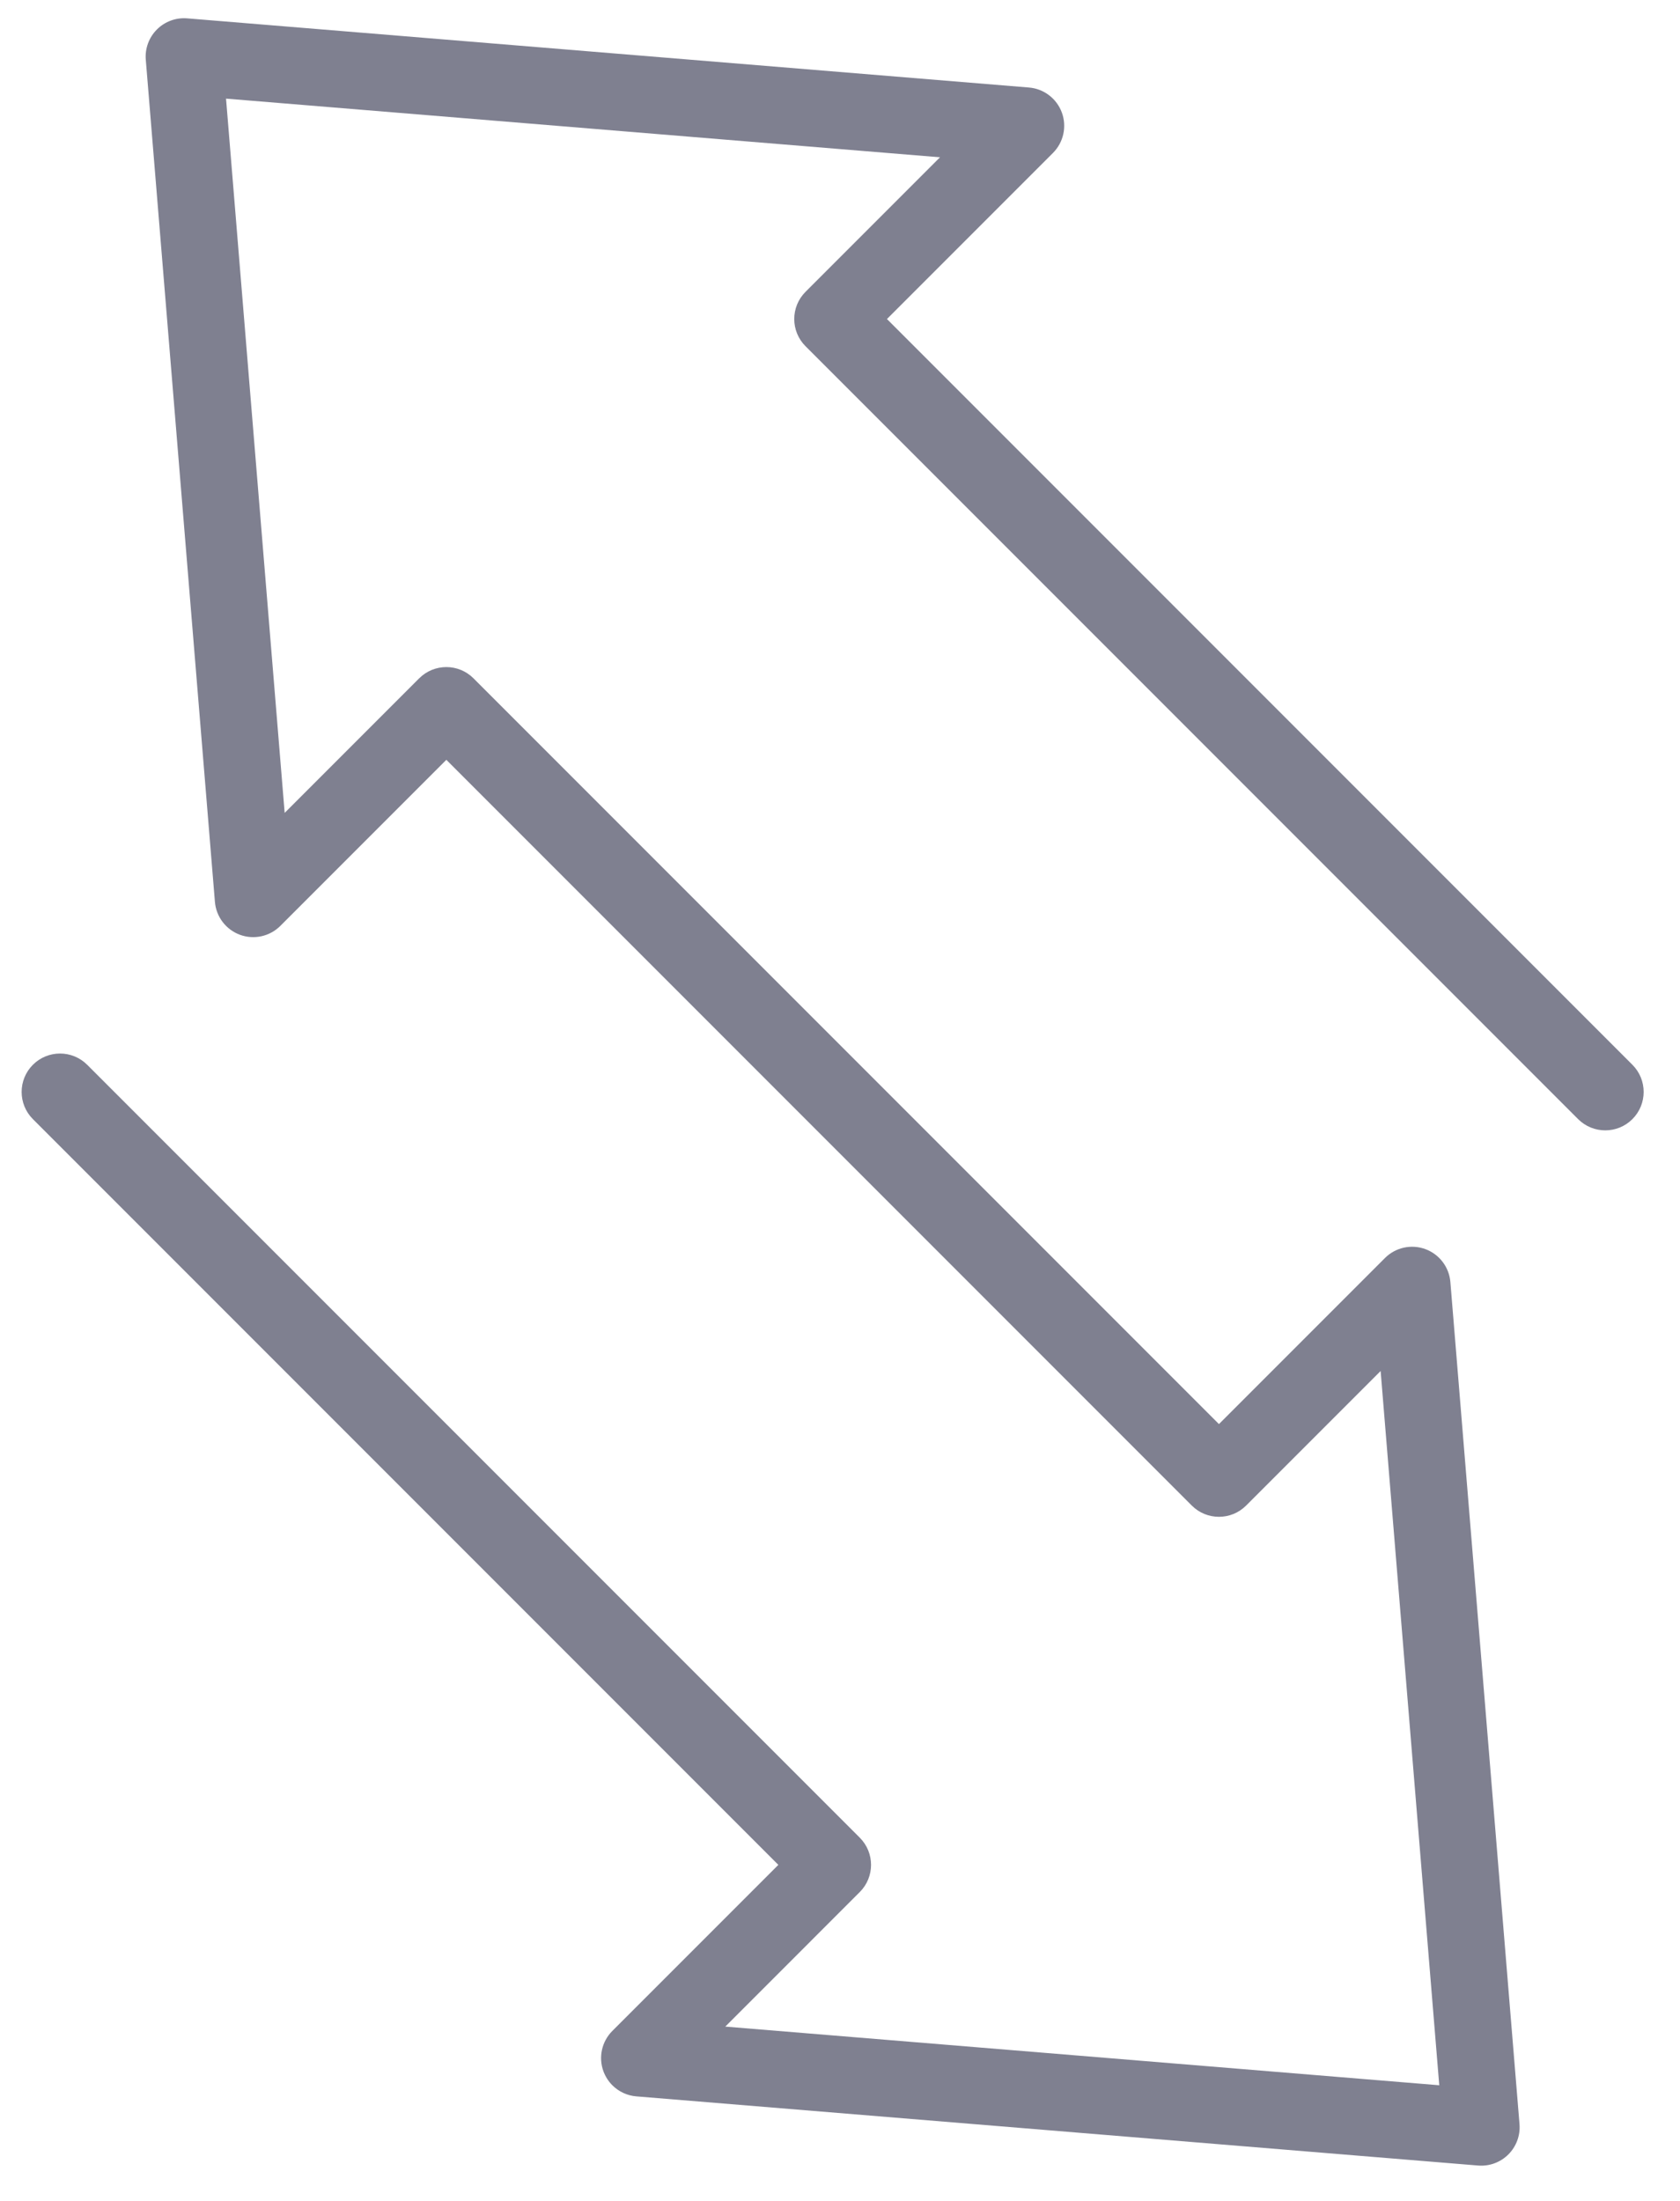 <?xml version="1.0" encoding="UTF-8"?>
<svg width="42px" height="55px" viewBox="0 0 42 55" version="1.1" xmlns="http://www.w3.org/2000/svg" xmlns:xlink="http://www.w3.org/1999/xlink">
    <title>transfer (1)</title>
    <g id="Anasayfa" stroke="none" stroke-width="1" fill="none" fill-rule="evenodd">
        <g id="OtelRezervasyon" transform="translate(-857, -1283)" fill="#7F8090" fill-rule="nonzero">
            <g id="Group" transform="translate(840.877, 1273.377)">
                <g id="transfer-(1)" transform="translate(37.123, 37.123) rotate(-315) translate(-37.123, -37.123) translate(6.123, 15.623)">
                    <path d="M61.44,28.309 C61.44,28.591 61.316,28.859 61.101,29.041 L44.999,42.699 C44.822,42.849 44.601,42.927 44.378,42.927 C44.241,42.927 44.103,42.897 43.974,42.838 C43.635,42.681 43.418,42.341 43.418,41.967 L43.418,36.098 L17.062,36.098 C16.532,36.098 16.102,35.668 16.102,35.138 C16.102,34.608 16.532,34.178 17.062,34.178 L44.378,34.178 C44.908,34.178 45.338,34.608 45.338,35.138 L45.338,39.894 L58.996,28.309 L45.338,16.724 L45.338,21.48 C45.338,22.01 44.908,22.44 44.378,22.44 L18.022,22.44 L18.022,28.309 C18.022,28.683 17.805,29.023 17.466,29.18 C17.126,29.337 16.727,29.283 16.441,29.041 L0.339,15.383 C0.124,15.201 0,14.933 0,14.651 C0,14.369 0.124,14.101 0.339,13.919 L16.441,0.261 C16.726,0.019 17.126,-0.035 17.466,0.122 C17.805,0.279 18.022,0.619 18.022,0.993 L18.022,6.862 L44.378,6.862 C44.908,6.862 45.338,7.292 45.338,7.822 C45.338,8.352 44.908,8.782 44.378,8.782 L17.062,8.782 C16.532,8.782 16.102,8.352 16.102,7.822 L16.102,3.066 L2.444,14.651 L16.102,26.236 L16.102,21.48 C16.102,20.95 16.532,20.52 17.062,20.52 L43.418,20.52 L43.418,14.651 C43.418,14.277 43.635,13.937 43.974,13.78 C44.314,13.623 44.714,13.677 44.999,13.919 L61.101,27.577 C61.316,27.759 61.44,28.027 61.44,28.309 L61.44,28.309 Z" id="Path"></path>
                </g>
            </g>
        </g>
    </g>
</svg>